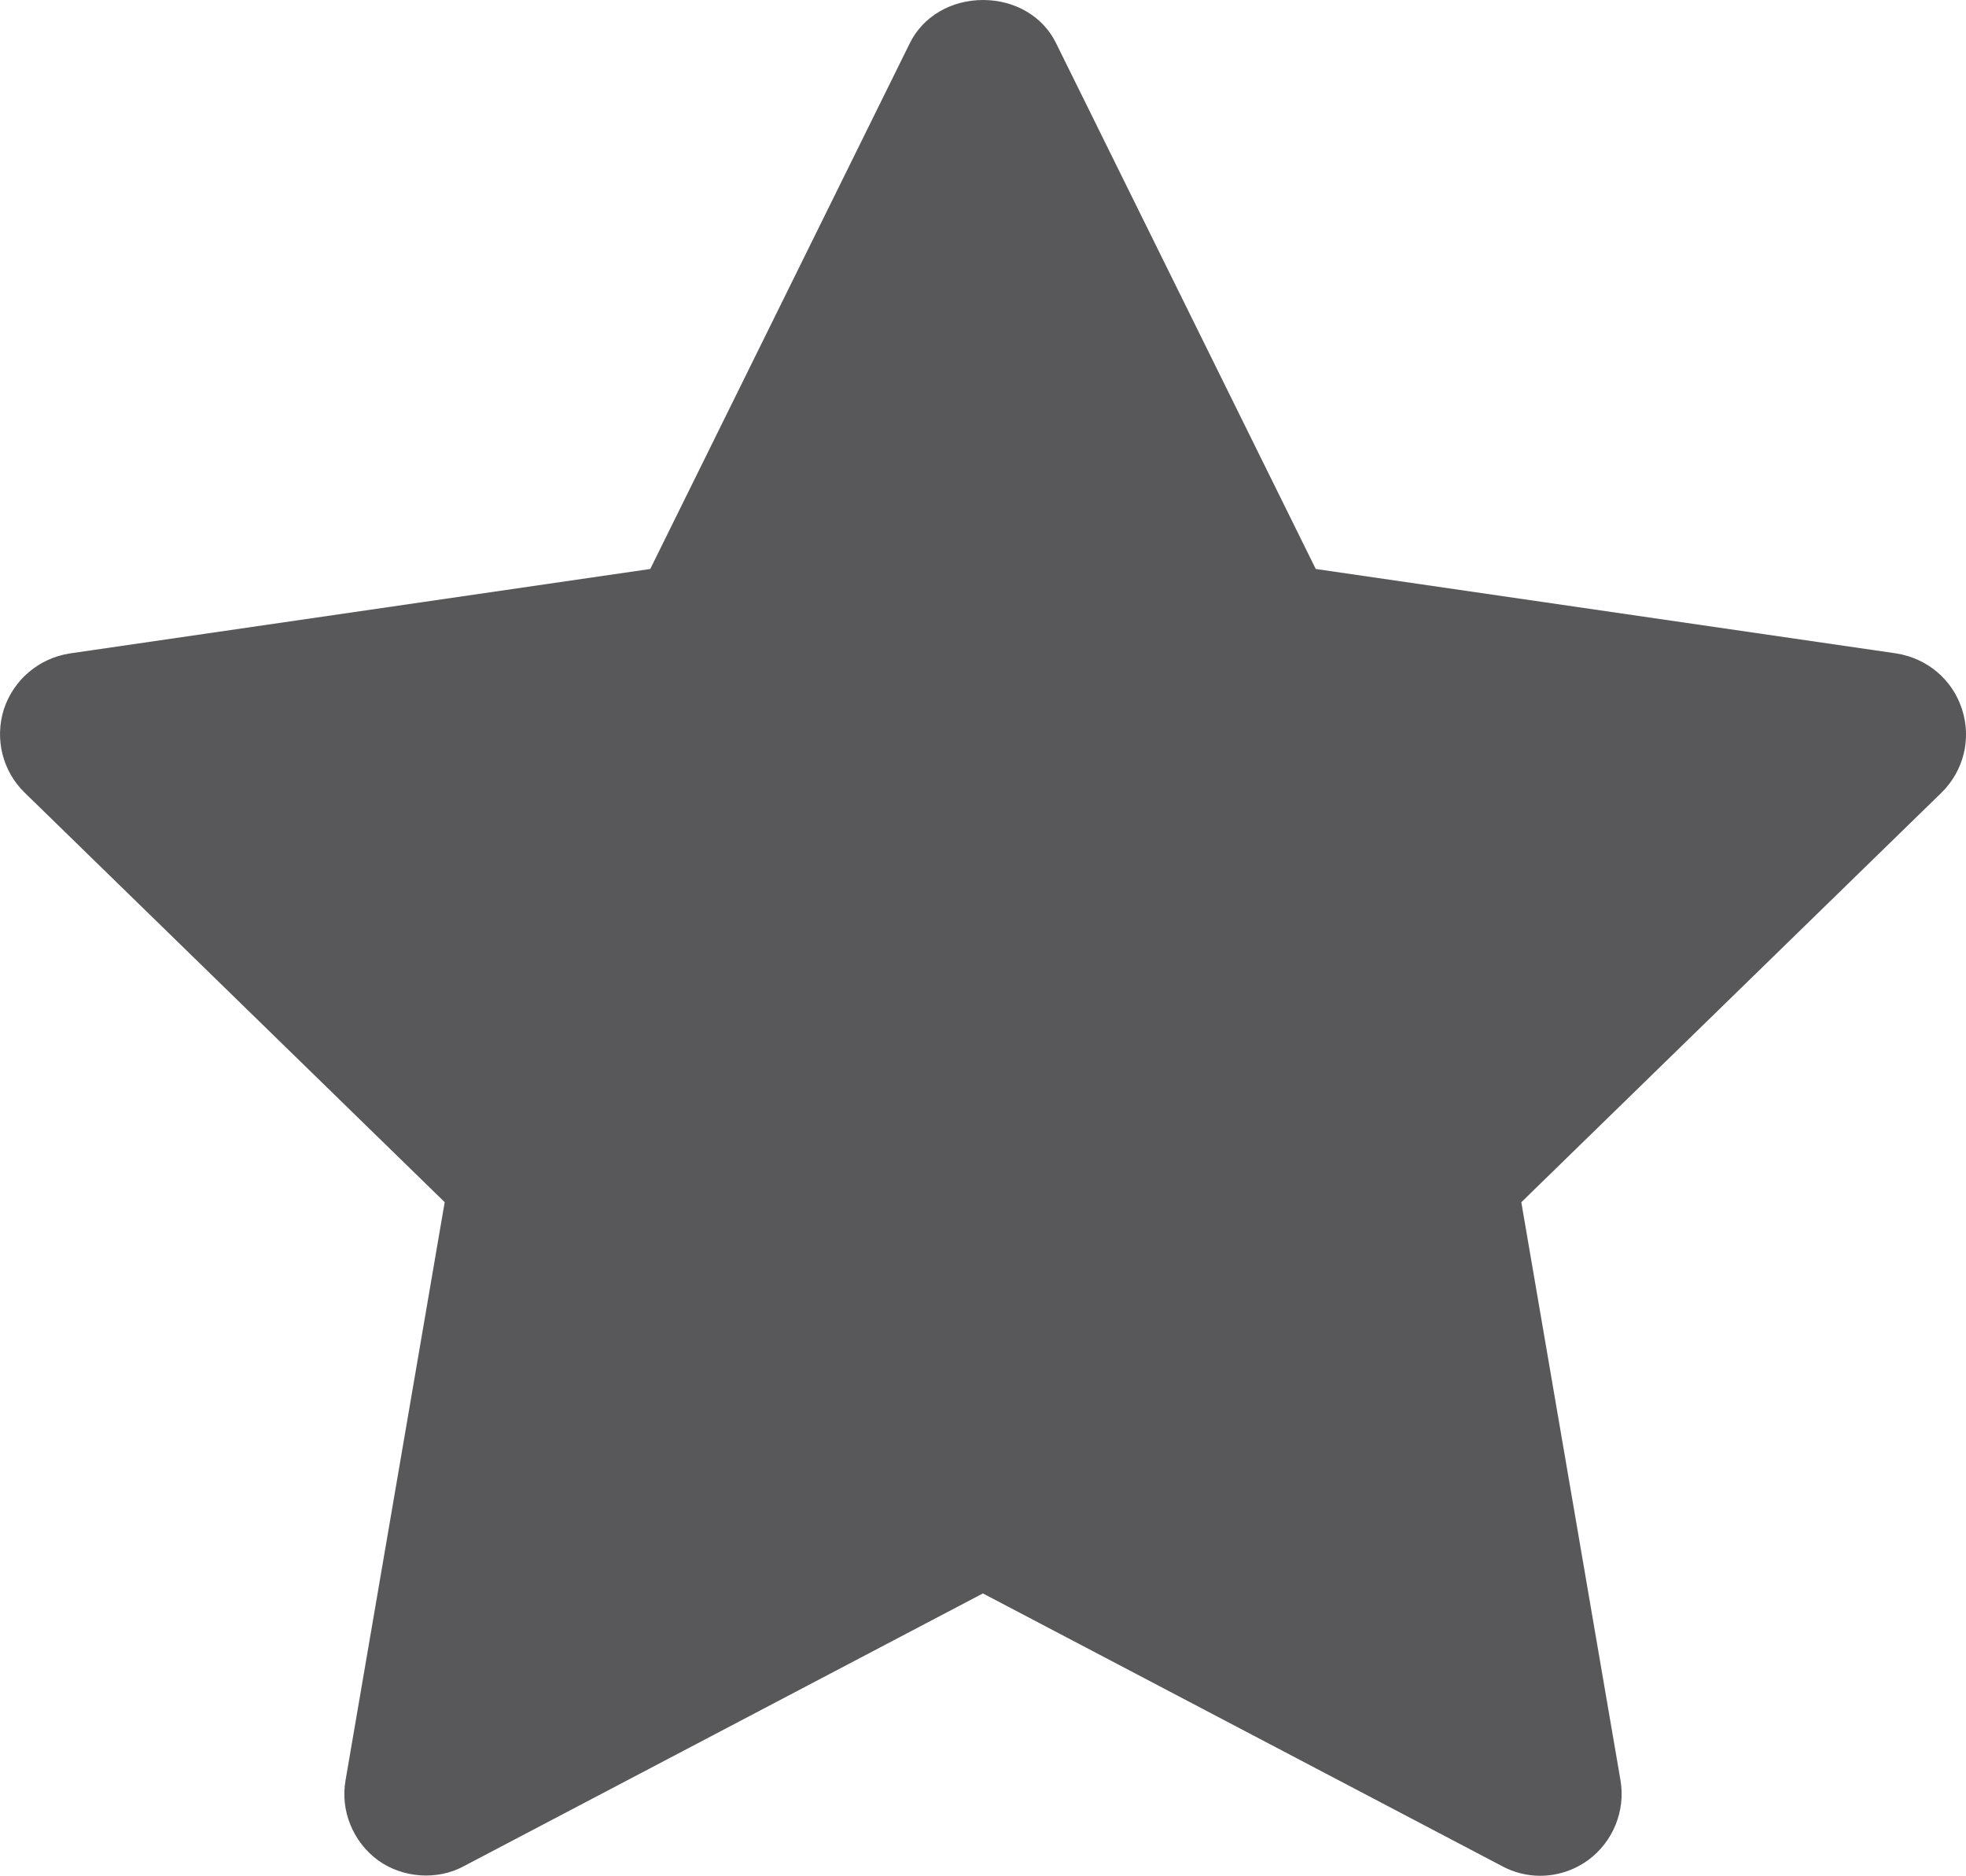 <?xml version="1.0" encoding="utf-8"?>
<!-- Generator: Adobe Illustrator 16.0.0, SVG Export Plug-In . SVG Version: 6.00 Build 0)  -->
<!DOCTYPE svg PUBLIC "-//W3C//DTD SVG 1.0//EN" "http://www.w3.org/TR/2001/REC-SVG-20010904/DTD/svg10.dtd">
<svg version="1.0" id="Layer_1" xmlns="http://www.w3.org/2000/svg" xmlns:xlink="http://www.w3.org/1999/xlink" x="0px" y="0px"
	 width="33.569px" height="32.021px" viewBox="0 0 33.569 32.021" enable-background="new 0 0 33.569 32.021" xml:space="preserve">
<path fill="#58585a" d="M33.5,12.105c-0.162-0.503-0.591-0.867-1.124-0.951l-9.91-1.441l-4.434-8.976
	C17.811,0.283,17.333,0,16.785,0c-0.546,0-1.025,0.282-1.249,0.735l-4.433,8.978L1.19,11.155c-0.526,0.083-0.957,0.446-1.125,0.955
	c-0.158,0.507-0.022,1.053,0.357,1.422l7.171,6.99L5.9,30.392c-0.091,0.514,0.125,1.049,0.555,1.365
	c0.428,0.308,1.02,0.343,1.465,0.1l8.863-4.656l8.86,4.653c0.201,0.109,0.426,0.167,0.651,0.167c0.296,0,0.579-0.091,0.821-0.266
	c0.425-0.309,0.643-0.843,0.555-1.361l-1.694-9.871l7.175-6.992C33.531,13.157,33.665,12.61,33.5,12.105z"/>
</svg>
